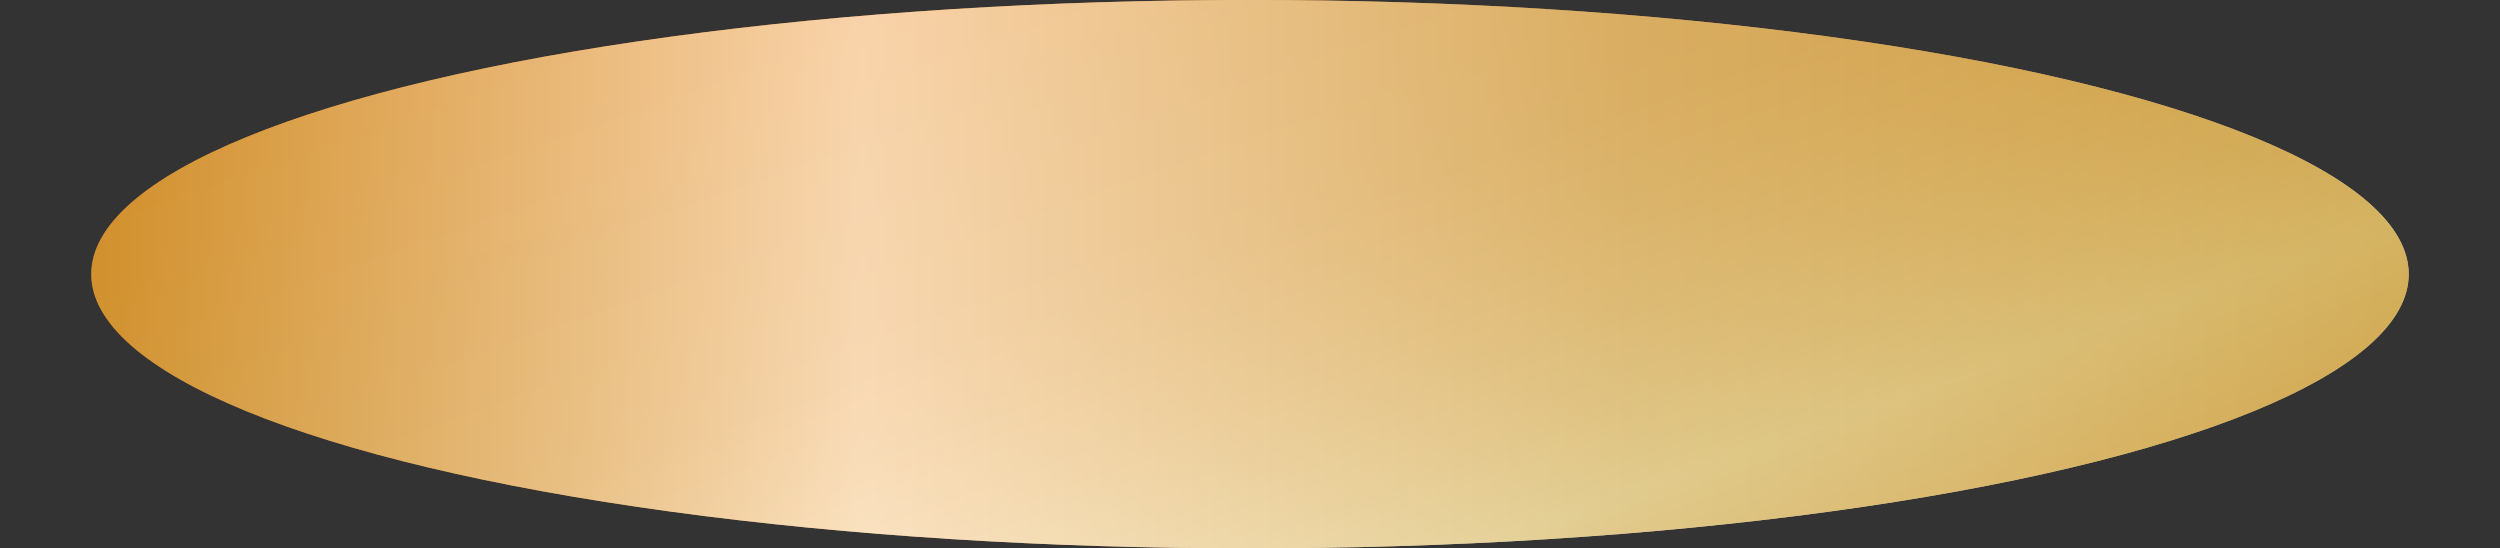 <?xml version="1.0" encoding="utf-8"?>
<!--
  - This file is part of StyleBI.
  - Copyright (C) 2024  InetSoft Technology
  -
  - This program is free software: you can redistribute it and/or modify
  - it under the terms of the GNU Affero General Public License as published by
  - the Free Software Foundation, either version 3 of the License, or
  - (at your option) any later version.
  -
  - This program is distributed in the hope that it will be useful,
  - but WITHOUT ANY WARRANTY; without even the implied warranty of
  - MERCHANTABILITY or FITNESS FOR A PARTICULAR PURPOSE.  See the
  - GNU Affero General Public License for more details.
  -
  - You should have received a copy of the GNU Affero General Public License
  - along with this program.  If not, see <https://www.gnu.org/licenses/>.
  -->

<!-- Generator: Adobe Illustrator 11.0, SVG Export Plug-In . SVG Version: 6.0.0 Build 78)  -->
<!DOCTYPE svg PUBLIC "-//W3C//DTD SVG 1.0//EN"    "http://www.w3.org/TR/2001/REC-SVG-20010904/DTD/svg10.dtd">
<svg  xmlns="http://www.w3.org/2000/svg" xmlns:xlink="http://www.w3.org/1999/xlink" xmlns:a="http://ns.adobe.com/AdobeSVGViewerExtensions/3.0/"
	 width="99.652" height="21.857" viewBox="0 0 99.652 21.857" overflow="visible" enable-background="new 0 0 99.652 21.857"
	 xml:space="preserve">
		<rect x="0" y="0" width="99.652" height="21.857" fill="#333333" stroke="none"/>
		<g id="图层_1_副本_3">
			<g>
				
					<linearGradient id="XMLID_4_" gradientUnits="userSpaceOnUse" x1="-321.71" y1="39.549" x2="-339.496" y2="90.169" gradientTransform="matrix(1 0 0 -1 380.429 75.787)">
					<stop  offset="0.006" style="stop-color:#2862D9"/>
					<stop  offset="0.332" style="stop-color:#D4E3FF"/>
					<stop  offset="0.59" style="stop-color:#5B7EE6"/>
					<stop  offset="1" style="stop-color:#2862D9"/>
					<a:midPointStop  offset="0.006" style="stop-color:#2862D9"/>
					<a:midPointStop  offset="0.5" style="stop-color:#2862D9"/>
					<a:midPointStop  offset="0.332" style="stop-color:#D4E3FF"/>
					<a:midPointStop  offset="0.5" style="stop-color:#D4E3FF"/>
					<a:midPointStop  offset="0.59" style="stop-color:#5B7EE6"/>
					<a:midPointStop  offset="0.5" style="stop-color:#5B7EE6"/>
					<a:midPointStop  offset="1" style="stop-color:#2862D9"/>
				</linearGradient>
				<rect opacity="0" fill="url(#XMLID_4_)" width="99.652" height="21.856"/> 
			</g>
			<g>
				<linearGradient id="XMLID_5_" gradientUnits="userSpaceOnUse" x1="61.749" y1="44.862" x2="39.453" y2="-18.596">
					<stop  offset="0.006" style="stop-color:#ED7717"/>
					<stop  offset="0.337" style="stop-color:#FFFADC"/>
					<stop  offset="0.393" style="stop-color:#F8DBAE"/>
					<stop  offset="0.452" style="stop-color:#F1C085"/>
					<stop  offset="0.506" style="stop-color:#ECAC67"/>
					<stop  offset="0.552" style="stop-color:#E99F55"/>
					<stop  offset="0.584" style="stop-color:#E89B4E"/>
					<stop  offset="0.961" style="stop-color:#ED7717"/>
					<a:midPointStop  offset="0.006" style="stop-color:#ED7717"/>
					<a:midPointStop  offset="0.5" style="stop-color:#ED7717"/>
					<a:midPointStop  offset="0.337" style="stop-color:#FFFADC"/>
					<a:midPointStop  offset="0.365" style="stop-color:#FFFADC"/>
					<a:midPointStop  offset="0.584" style="stop-color:#E89B4E"/>
					<a:midPointStop  offset="0.5" style="stop-color:#E89B4E"/>
					<a:midPointStop  offset="0.961" style="stop-color:#ED7717"/>
				</linearGradient>
				<ellipse fill="url(#XMLID_5_)" cx="49.826" cy="10.928" rx="46.187" ry="10.93"/> 
				<linearGradient id="XMLID_6_" gradientUnits="userSpaceOnUse" x1="3.64" y1="10.929" x2="96.013" y2="10.929">
					<stop  offset="0.006" style="stop-color:#C7952D"/>
					<stop  offset="0.332" style="stop-color:#FFF2DC"/>
					<stop  offset="0.663" style="stop-color:#D4B76C"/>
					<stop  offset="1" style="stop-color:#C2952D"/>
					<a:midPointStop  offset="0.006" style="stop-color:#C7952D"/>
					<a:midPointStop  offset="0.5" style="stop-color:#C7952D"/>
					<a:midPointStop  offset="0.332" style="stop-color:#FFF2DC"/>
					<a:midPointStop  offset="0.5" style="stop-color:#FFF2DC"/>
					<a:midPointStop  offset="0.663" style="stop-color:#D4B76C"/>
					<a:midPointStop  offset="0.5" style="stop-color:#D4B76C"/>
					<a:midPointStop  offset="1" style="stop-color:#C2952D"/>
				</linearGradient>
				<ellipse opacity="0.7" fill="url(#XMLID_6_)" cx="49.826" cy="10.928" rx="46.187" ry="10.93"/> 
			</g>
		</g>
		<g id="Layer_1">
		</g>
	</svg>
